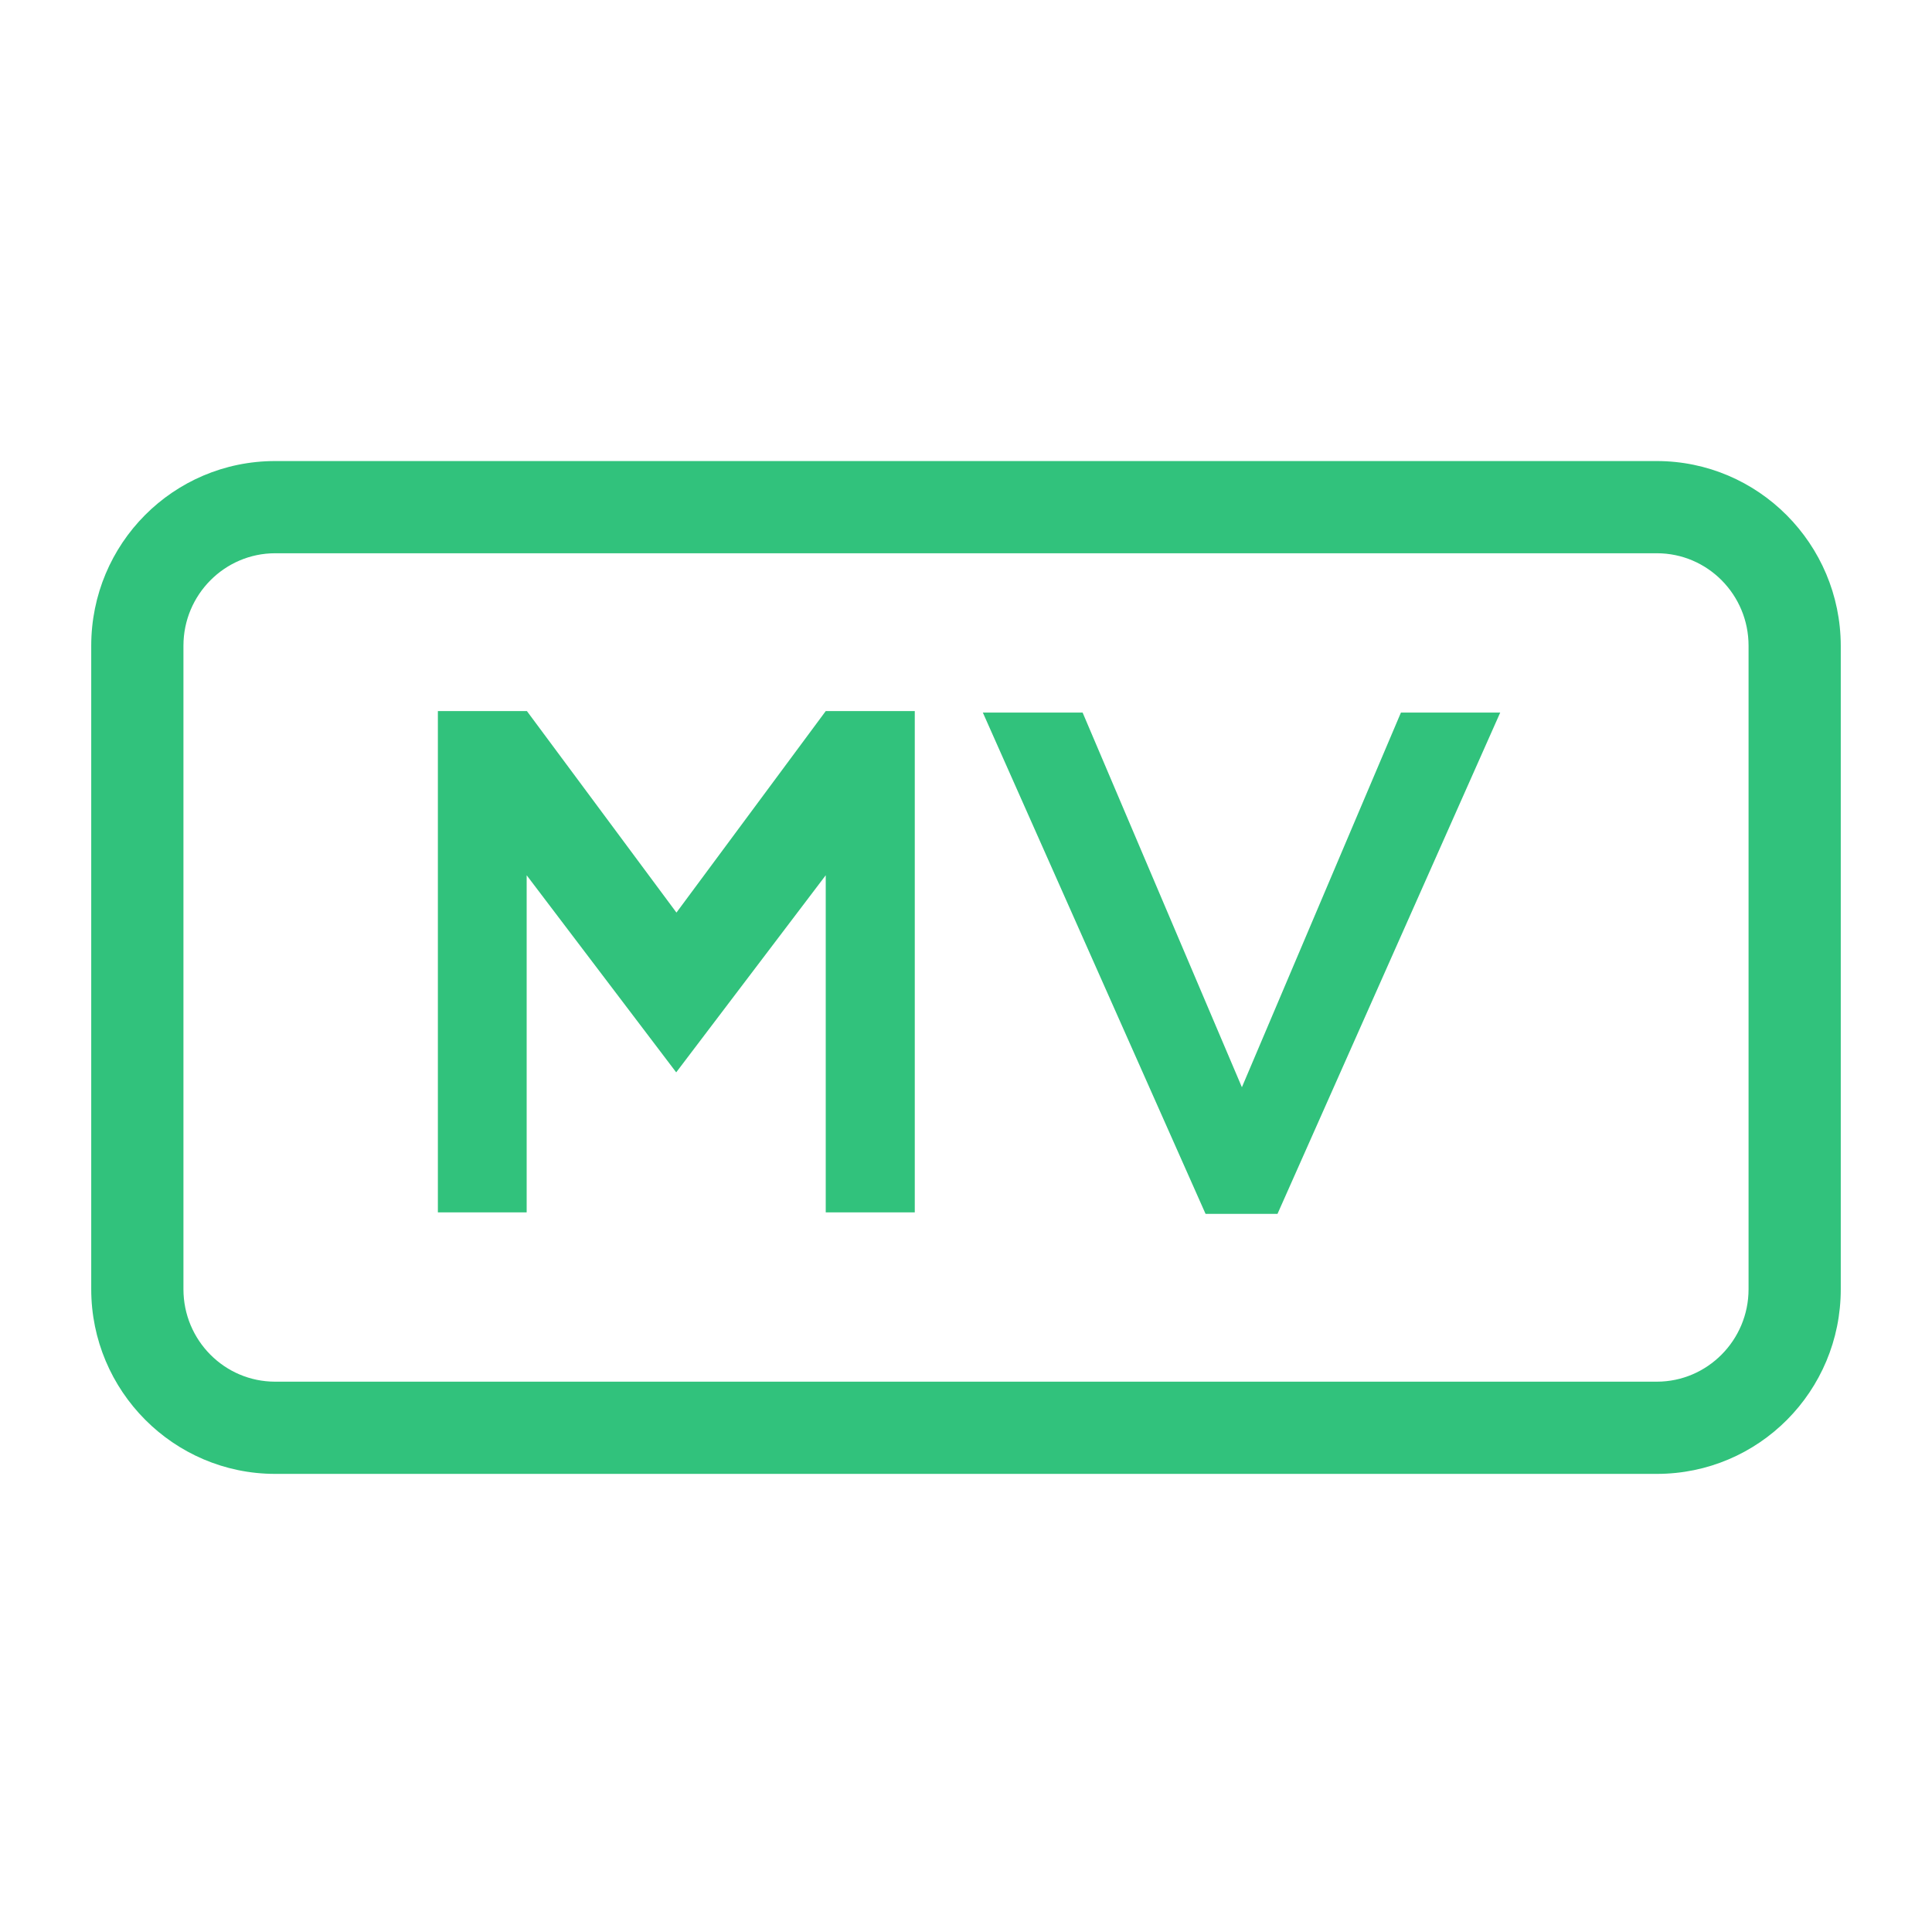 <?xml version="1.0" standalone="no"?><!DOCTYPE svg PUBLIC "-//W3C//DTD SVG 1.1//EN" "http://www.w3.org/Graphics/SVG/1.1/DTD/svg11.dtd"><svg t="1505399889711" class="icon" style="" viewBox="0 0 1024 1024" version="1.1" xmlns="http://www.w3.org/2000/svg" p-id="4571" xmlns:xlink="http://www.w3.org/1999/xlink" width="128" height="128"><defs><style type="text/css"></style></defs><path d="M878.028 244.364H145.842c-54.044 0-97.487 43.83-97.487 97.875v341.075c0 53.915 43.701 97.875 97.487 97.875h732.315c54.044 0 97.487-43.83 97.487-97.875V342.238c-0.129-53.915-43.701-97.875-97.616-97.875z m48.743 438.949c0 27.022-21.851 49.002-48.614 49.002H145.842c-26.893 0-48.614-21.98-48.614-49.002V342.238c0-27.022 21.851-49.002 48.614-49.002h732.315c26.893 0 48.614 21.98 48.614 49.002v341.075z" p-id="4572" fill="#31c27c"></path><path d="M437.657 376.889h47.192V642.586h-47.192V463.903l-79.257 104.469-79.257-104.469V642.586H232.081V376.889h47.192l79.257 106.796 79.127-106.796zM658.23 576.259l84.299-198.594h52.622l-118.044 265.697h-38.141l-118.044-265.697h52.881l84.428 198.594z" p-id="4573" fill="#31c27c"></path></svg>